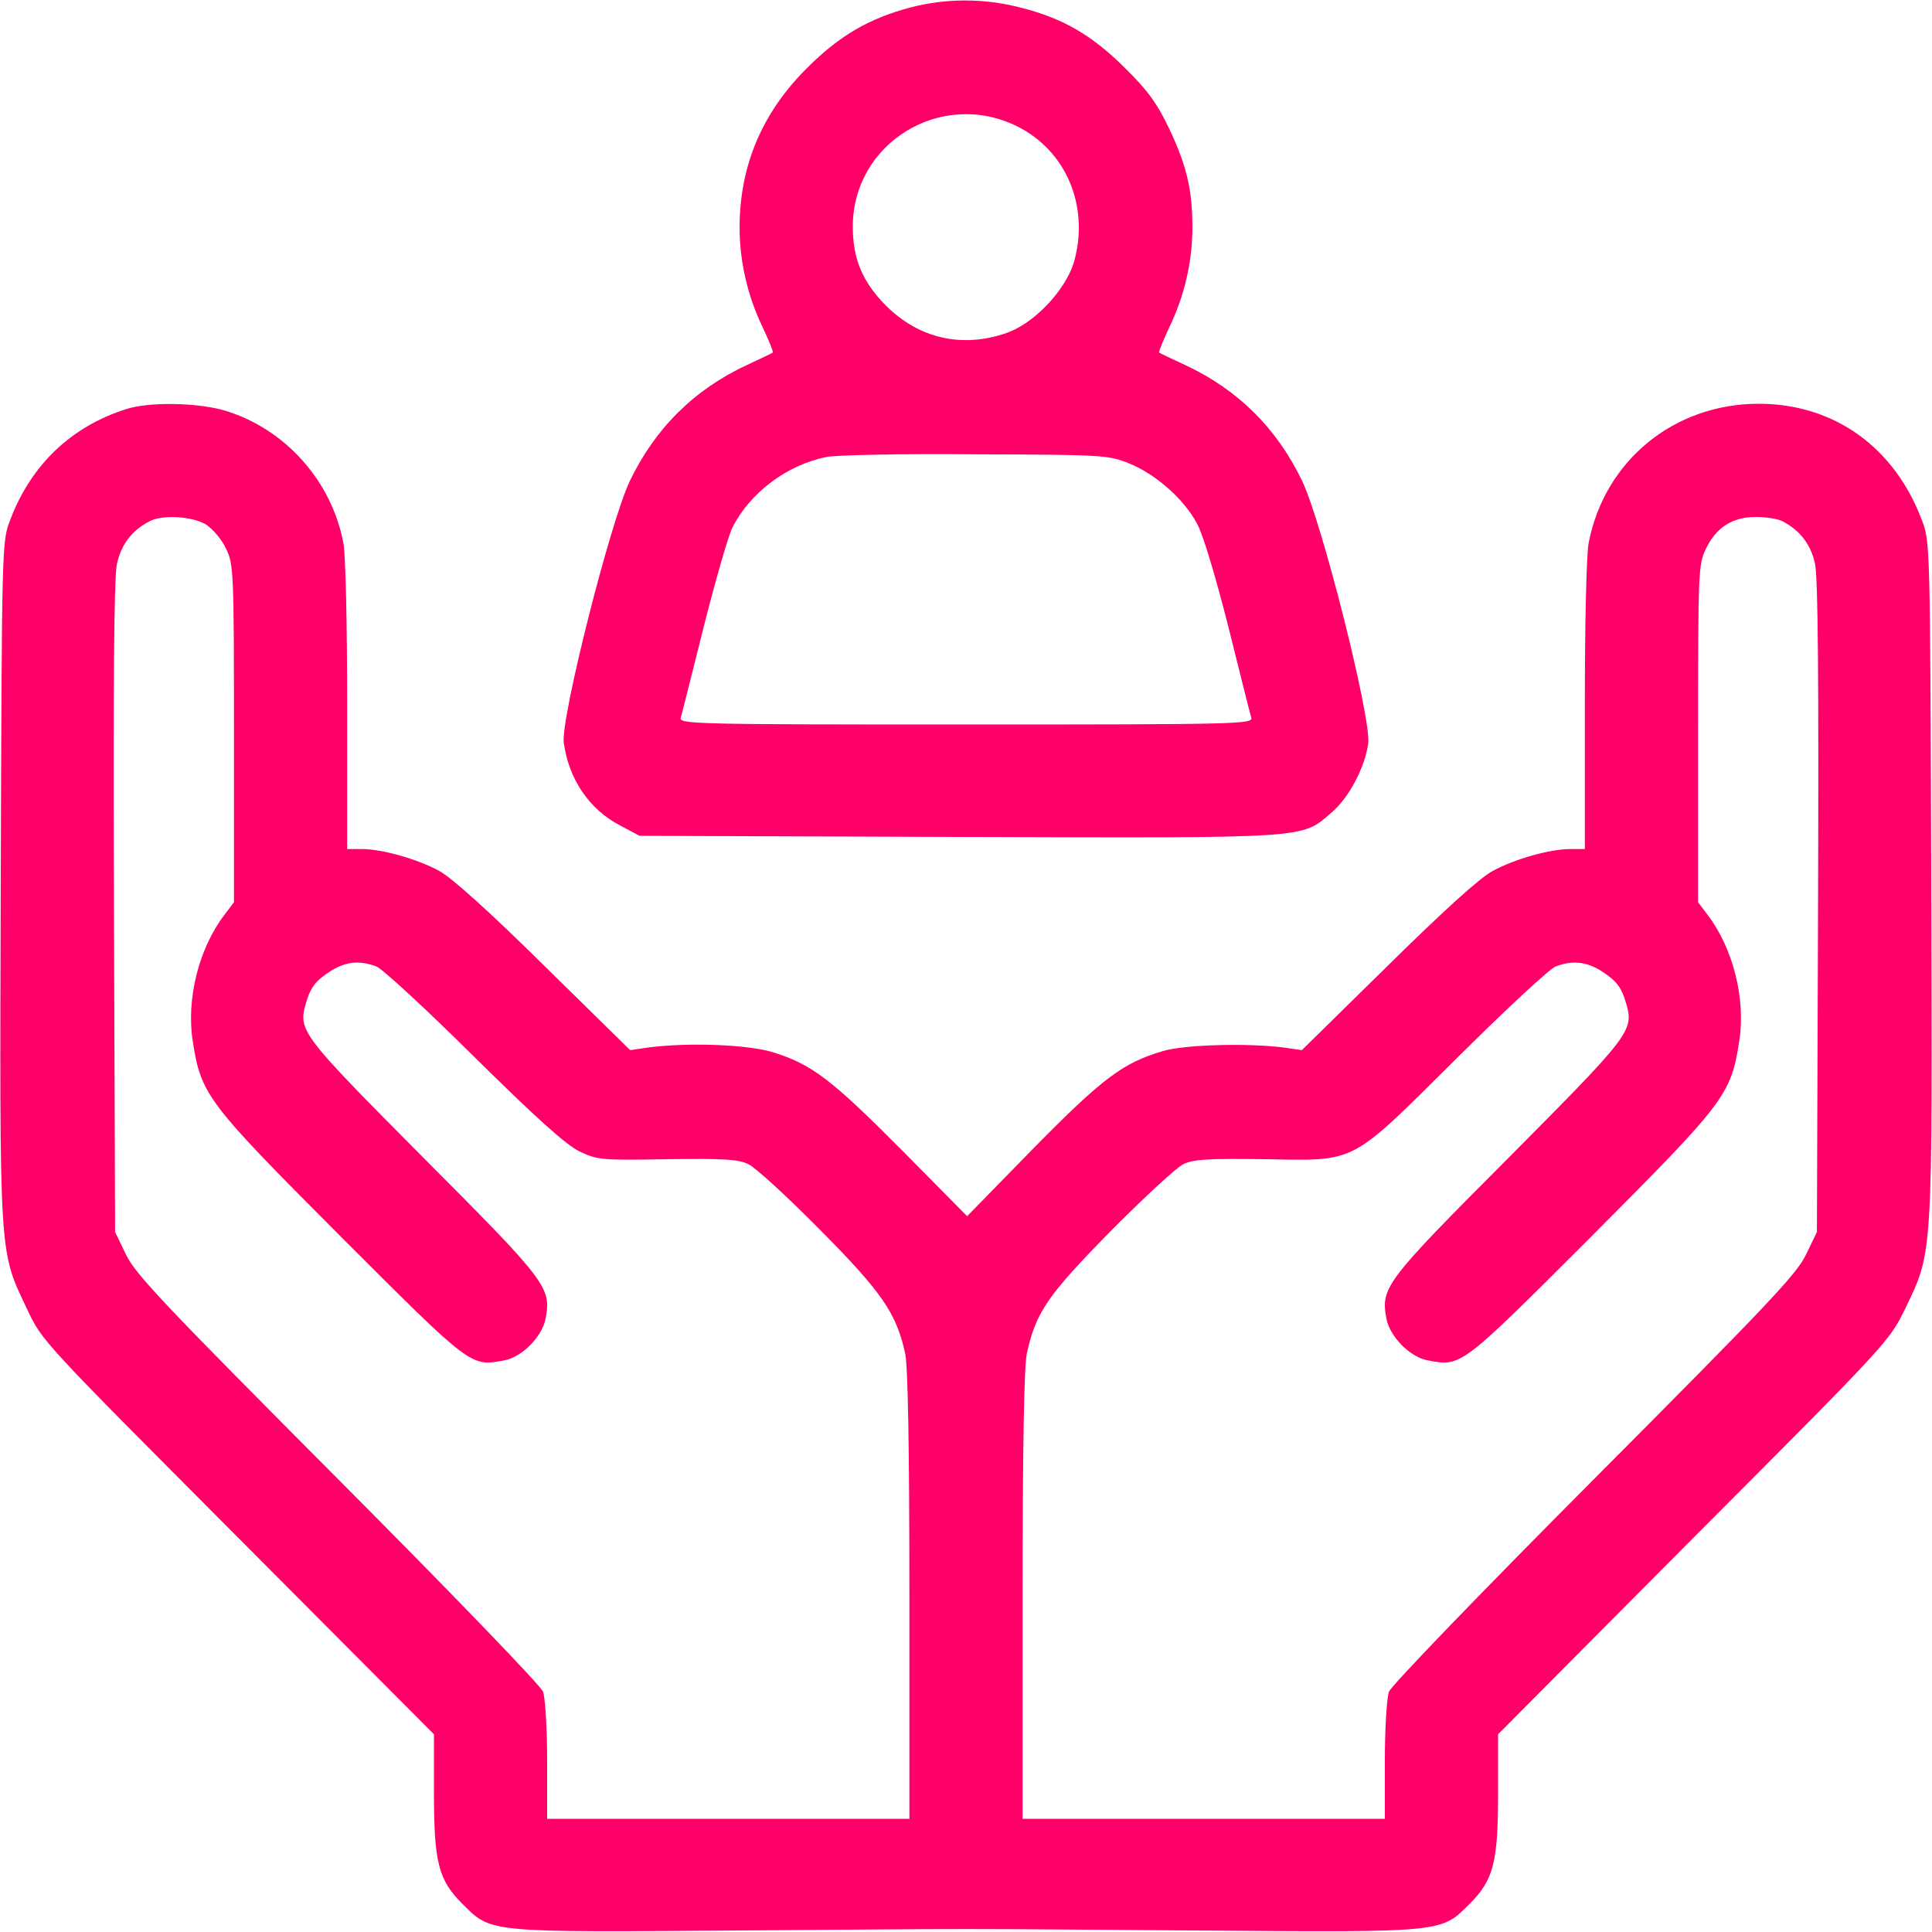 <svg width="70" height="70" viewBox="0 0 70 70" fill="none" xmlns="http://www.w3.org/2000/svg">
<g clip-path="url(#clip0_54_10)">
<path d="M32.977 0.273C31.486 0.67 30.42 1.285 29.244 2.461C27.617 4.074 26.797 6.002 26.797 8.244C26.797 9.475 27.084 10.719 27.631 11.854C27.863 12.346 28.027 12.756 28 12.77C27.986 12.797 27.562 12.988 27.07 13.221C25.156 14.109 23.734 15.518 22.818 17.432C22.107 18.922 20.316 26.018 20.426 26.906C20.603 28.219 21.342 29.326 22.477 29.914L23.174 30.283L34.727 30.324C47.578 30.365 47.141 30.393 48.248 29.436C48.877 28.902 49.451 27.809 49.574 26.934C49.684 26.018 47.906 18.949 47.182 17.432C46.266 15.518 44.844 14.109 42.93 13.221C42.437 12.988 42.014 12.797 42 12.77C41.973 12.756 42.137 12.346 42.369 11.854C42.916 10.719 43.203 9.475 43.203 8.244C43.203 6.877 42.998 6.002 42.355 4.648C41.918 3.732 41.576 3.268 40.756 2.461C39.566 1.272 38.5 0.656 36.969 0.273C35.656 -0.068 34.275 -0.068 32.977 0.273ZM36.832 4.566C38.637 5.455 39.484 7.479 38.91 9.502C38.596 10.527 37.461 11.73 36.449 12.072C34.849 12.619 33.291 12.264 32.102 11.074C31.254 10.227 30.898 9.379 30.898 8.217C30.898 5.182 34.084 3.227 36.832 4.566ZM40.906 16.789C41.863 17.172 42.889 18.074 43.367 18.963C43.586 19.359 44.037 20.863 44.502 22.695C44.926 24.391 45.295 25.881 45.336 26.004C45.404 26.236 44.844 26.25 35 26.25C25.156 26.25 24.596 26.236 24.664 26.004C24.705 25.881 25.074 24.391 25.498 22.709C25.922 21.027 26.387 19.414 26.537 19.113C27.18 17.842 28.519 16.844 29.941 16.557C30.283 16.488 32.717 16.434 35.342 16.461C39.977 16.475 40.154 16.488 40.906 16.789Z" fill="#FF0068"/>
<path d="M4.58 14.82C2.584 15.449 1.121 16.844 0.369 18.84C0.068 19.619 0.068 19.66 0.027 31.924C-0.014 45.746 -0.041 45.268 0.985 47.441C1.531 48.603 1.559 48.617 8.627 55.713L15.723 62.836V64.955C15.723 67.484 15.887 68.113 16.748 68.975C17.801 70.027 17.61 70.014 26.674 69.945C36.217 69.877 33.783 69.877 43.326 69.945C52.391 70.014 52.199 70.027 53.252 68.975C54.113 68.113 54.278 67.484 54.278 64.955V62.836L61.359 55.713C68.387 48.672 68.455 48.59 69.016 47.441C70.041 45.322 70.014 45.65 69.973 31.855C69.932 19.66 69.932 19.619 69.631 18.84C68.633 16.188 66.432 14.629 63.725 14.629C60.649 14.629 58.133 16.693 57.559 19.674C57.477 20.098 57.422 22.641 57.422 25.58V30.762H56.903C56.164 30.762 54.893 31.117 54.086 31.555C53.635 31.787 52.295 33.004 50.285 34.986L47.168 38.049L46.512 37.953C45.213 37.789 42.889 37.844 42.109 38.09C40.688 38.514 39.963 39.047 37.447 41.603L35.041 44.065L32.662 41.658C30.106 39.088 29.408 38.568 28.027 38.131C27.111 37.844 24.951 37.762 23.488 37.953L22.832 38.049L19.715 34.986C17.692 32.99 16.365 31.801 15.914 31.555C15.108 31.117 13.836 30.762 13.098 30.762H12.578V25.58C12.578 22.641 12.524 20.098 12.441 19.674C12.018 17.432 10.35 15.559 8.19 14.889C7.219 14.588 5.428 14.547 4.58 14.82ZM7.465 19.004C7.711 19.168 8.039 19.551 8.19 19.879C8.463 20.439 8.477 20.672 8.477 26.578V32.69L8.135 33.141C7.205 34.357 6.74 36.203 6.986 37.734C7.287 39.676 7.506 39.949 12.346 44.803C17.104 49.561 17.049 49.52 18.279 49.287C18.922 49.164 19.647 48.426 19.77 47.77C19.975 46.648 19.824 46.443 15.367 41.973C10.938 37.516 10.801 37.352 11.074 36.381C11.252 35.752 11.444 35.52 12.031 35.15C12.565 34.836 13.043 34.795 13.631 35.014C13.836 35.082 15.436 36.559 17.158 38.268C19.428 40.51 20.494 41.467 20.986 41.713C21.643 42.027 21.766 42.041 24.172 42C26.209 41.973 26.742 42 27.111 42.178C27.358 42.287 28.52 43.353 29.695 44.543C31.965 46.826 32.484 47.592 32.799 49.055C32.895 49.547 32.949 52.391 32.949 57.832V65.898H26.387H19.824V63.793C19.824 62.631 19.756 61.51 19.674 61.291C19.606 61.086 16.256 57.613 12.25 53.594C5.934 47.25 4.908 46.17 4.567 45.459L4.17 44.639L4.129 32.881C4.102 24.678 4.129 20.918 4.238 20.426C4.389 19.742 4.758 19.236 5.401 18.895C5.865 18.635 6.959 18.703 7.465 19.004ZM64.572 18.881C65.215 19.209 65.612 19.729 65.762 20.426C65.871 20.918 65.899 24.678 65.871 32.881L65.83 44.639L65.434 45.459C65.092 46.17 64.067 47.25 57.75 53.594C53.744 57.613 50.395 61.086 50.326 61.291C50.244 61.51 50.176 62.631 50.176 63.793V65.898H43.613H37.051V57.832C37.051 52.35 37.106 49.547 37.201 49.055C37.529 47.551 37.94 46.949 40.236 44.611C41.44 43.395 42.629 42.301 42.875 42.178C43.258 42 43.778 41.973 45.828 42C49.205 42.055 48.863 42.232 52.842 38.281C54.578 36.559 56.164 35.082 56.369 35.014C56.957 34.795 57.436 34.836 57.969 35.15C58.557 35.52 58.748 35.752 58.926 36.381C59.199 37.352 59.063 37.516 54.633 41.973C50.176 46.443 50.026 46.648 50.231 47.77C50.354 48.426 51.078 49.164 51.721 49.287C52.951 49.52 52.897 49.561 57.654 44.803C62.494 39.949 62.713 39.676 63.014 37.734C63.26 36.203 62.795 34.357 61.865 33.141L61.524 32.69V26.578C61.524 20.672 61.537 20.439 61.811 19.879C62.18 19.113 62.768 18.73 63.615 18.73C63.984 18.73 64.408 18.799 64.572 18.881Z" fill="#FF0068"/>
</g>
<defs>
<clipPath id="clip0_54_10">
<rect width="70" height="70" fill="white"/>
</clipPath>
</defs>
</svg>
